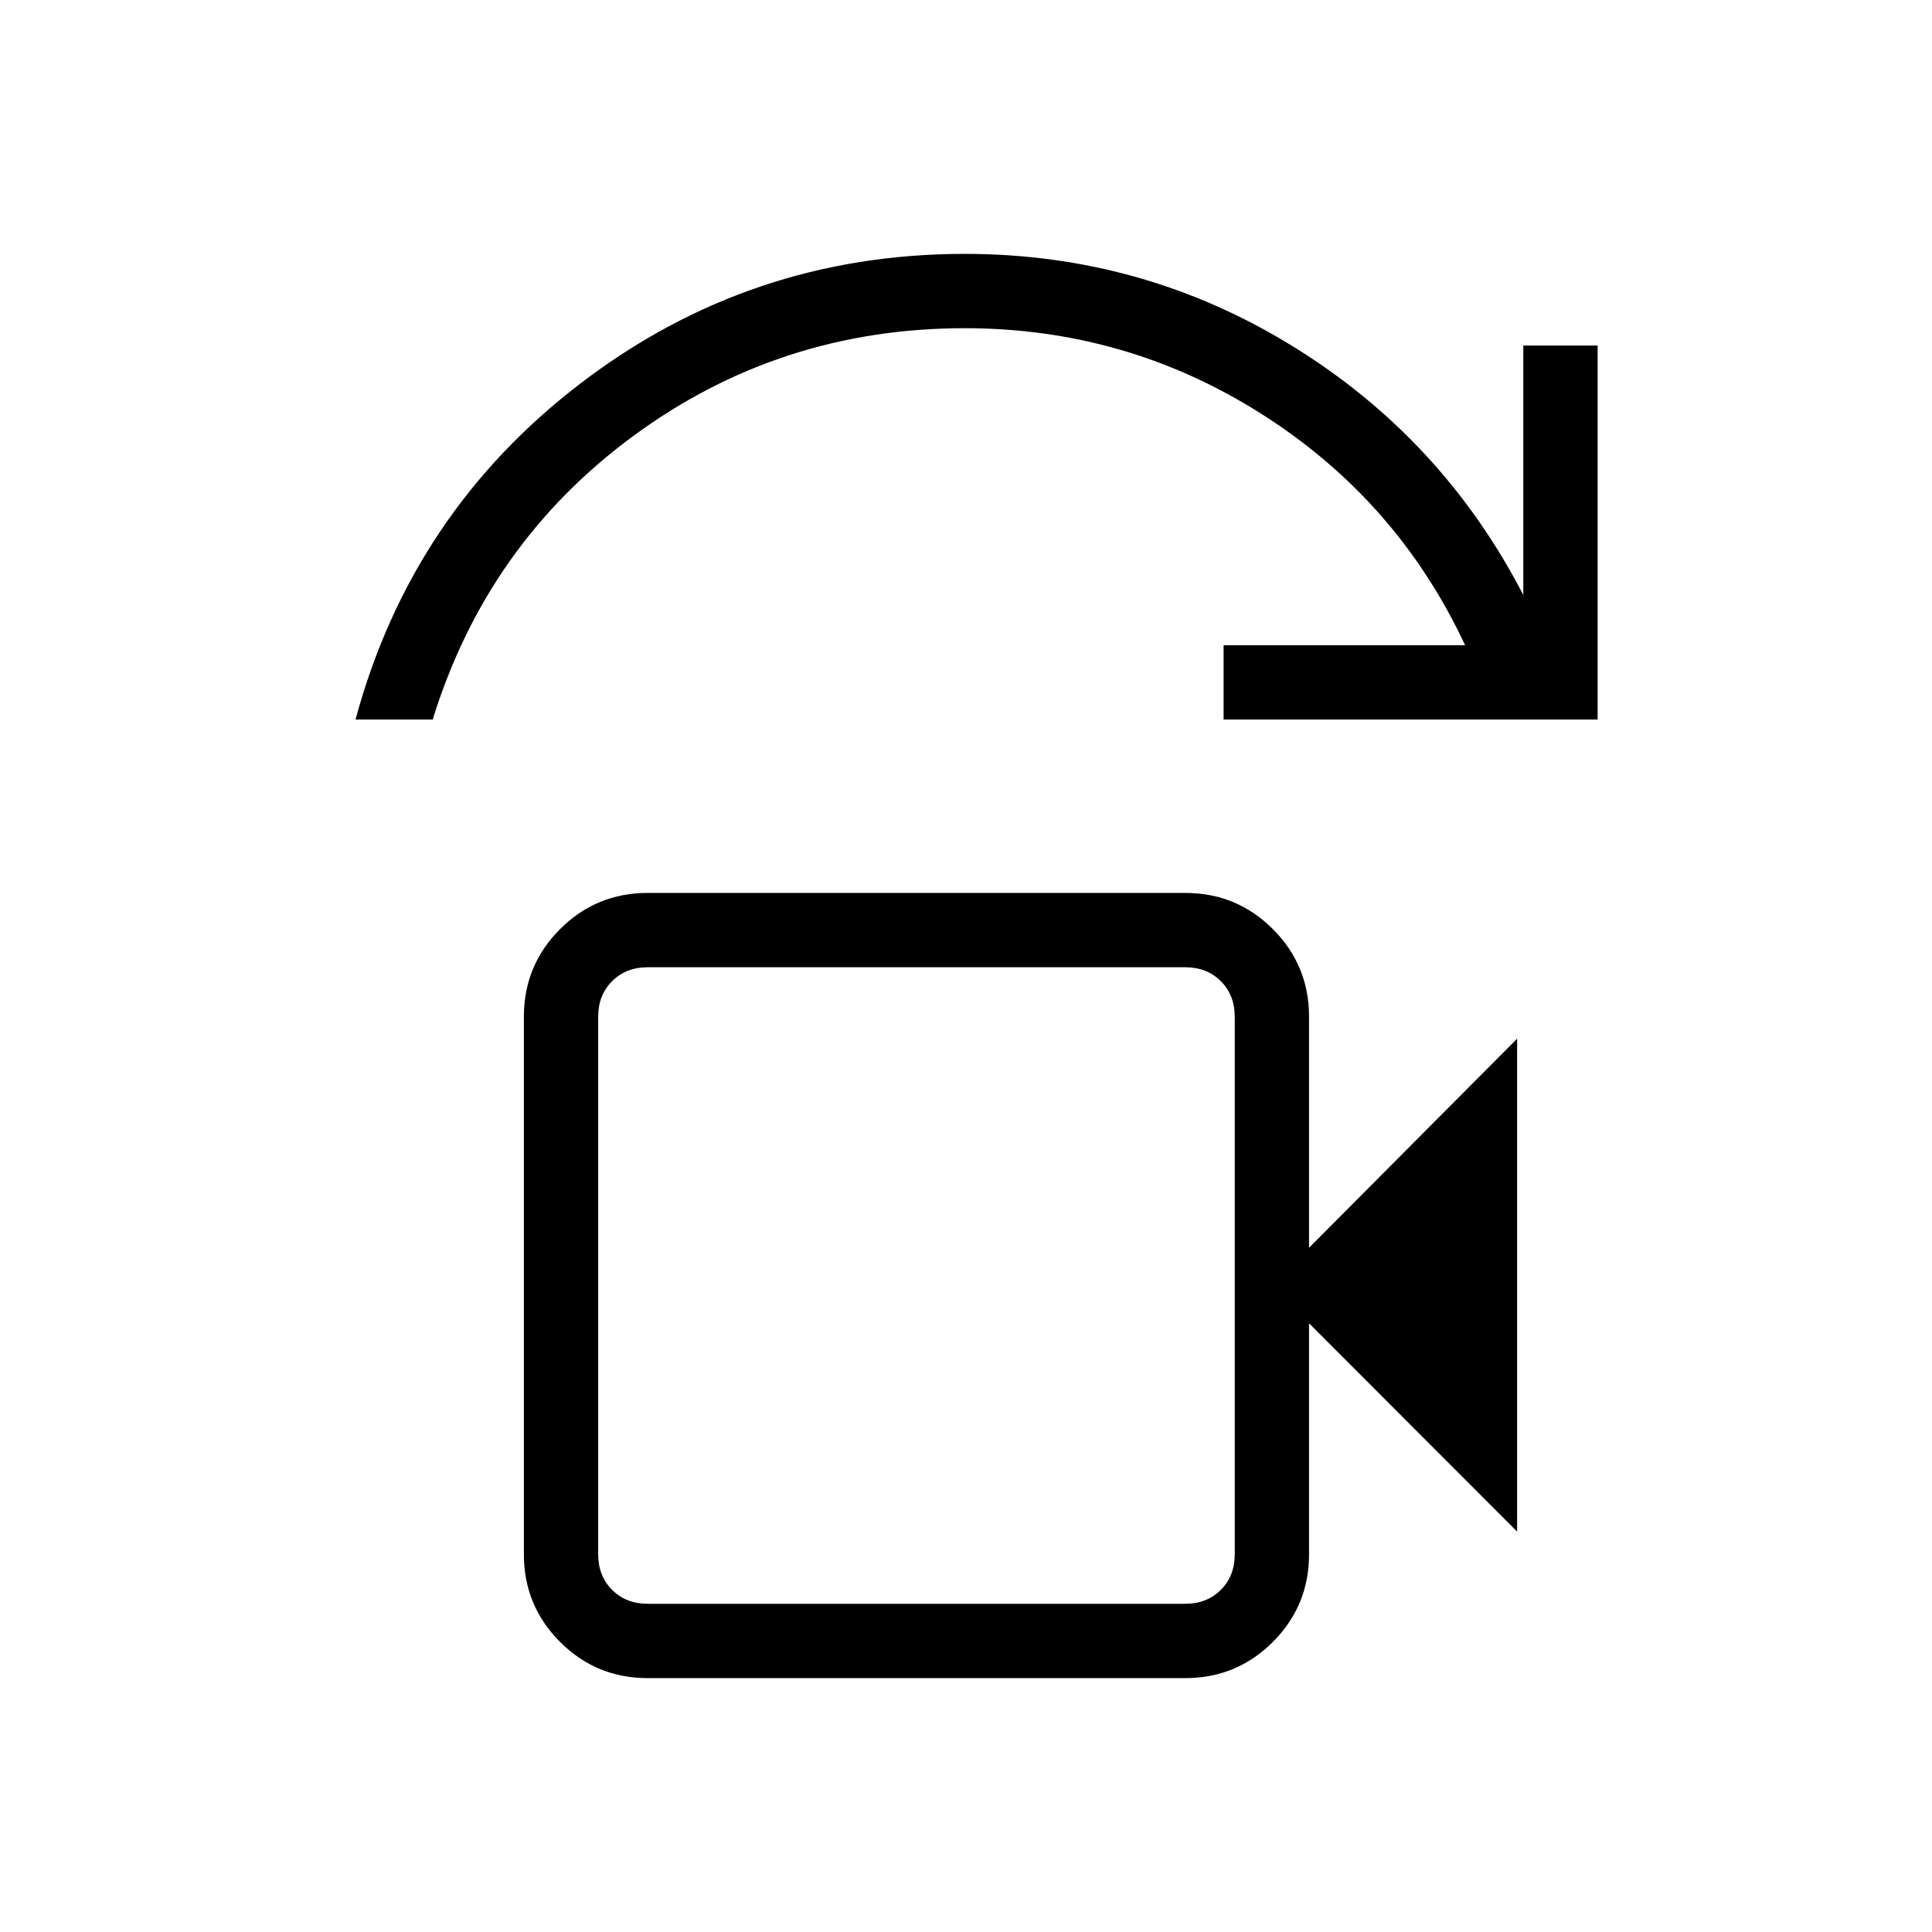 <svg xmlns="http://www.w3.org/2000/svg" height="24" viewBox="0 -960 960 960" width="24"><path d="M321.85-163.08h267.07q10.77 0 17.7-6.92 6.92-6.92 6.92-17.69v-267.08q0-10.77-6.92-17.69-6.93-6.92-17.7-6.92H321.85q-10.77 0-17.7 6.92-6.92 6.92-6.92 17.69v267.08q0 10.77 6.92 17.69 6.93 6.92 17.7 6.92Zm-145.2-439.38q27.81-102.85 111.93-167.12 84.11-64.27 190.77-64.27 88.46 0 162.88 45.83t114.69 123.67v-123.96h36.93v185.85H608v-36.93h120q-33.62-71.96-100.87-114.74-67.25-42.79-147.75-42.79-91.84 0-164.57 53.46-72.73 53.46-99.8 141h-38.36Zm120.58 439.38v-316.3 316.3Zm24.62 36.93q-25.58 0-43.56-17.98-17.98-17.99-17.98-43.56v-267.08q0-25.58 17.98-43.56 17.98-17.98 43.56-17.98h267.07q25.58 0 43.56 17.98 17.98 17.98 17.98 43.56V-340l103.39-103.88v244.92l-103.39-103.5v114.77q0 25.57-17.98 43.56-17.98 17.98-43.56 17.98H321.85Z"/></svg>
